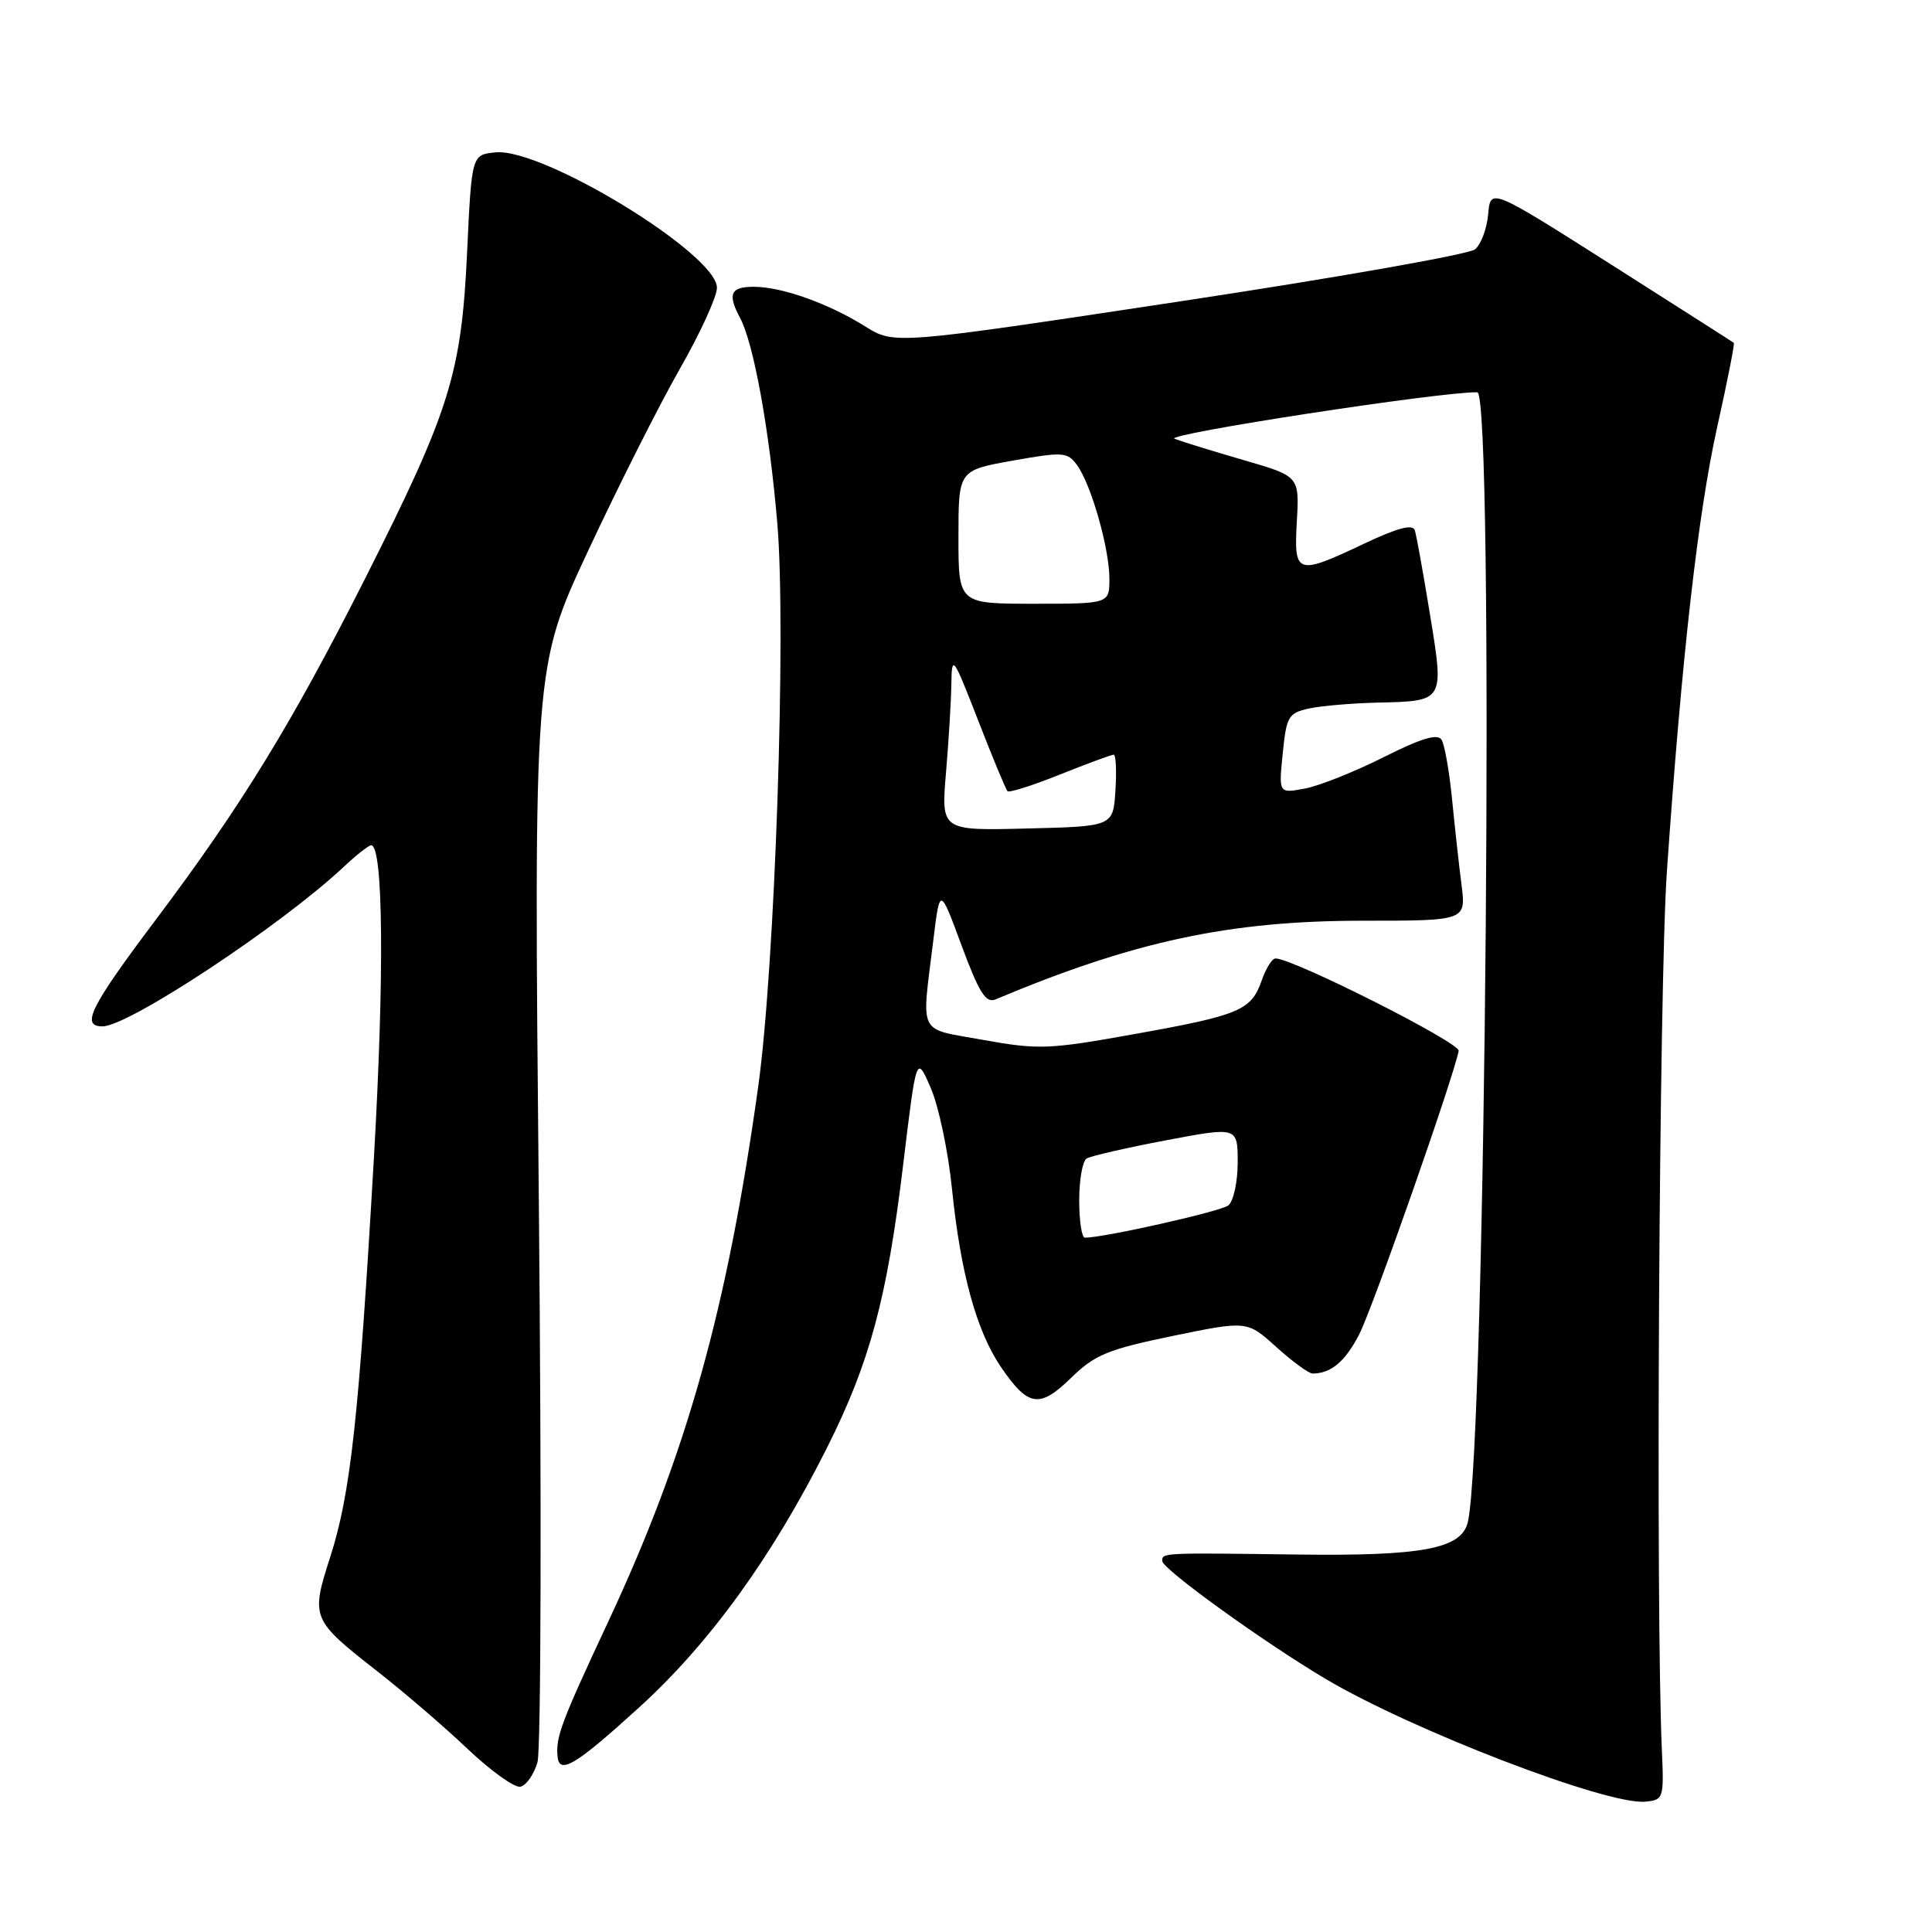 <?xml version="1.0" encoding="UTF-8" standalone="no"?>
<!DOCTYPE svg PUBLIC "-//W3C//DTD SVG 1.1//EN" "http://www.w3.org/Graphics/SVG/1.1/DTD/svg11.dtd" >
<svg xmlns="http://www.w3.org/2000/svg" xmlns:xlink="http://www.w3.org/1999/xlink" version="1.1" viewBox="0 0 256 256">
 <g >
 <path fill="currentColor"
d=" M 220.21 232.00 C 219.37 213.31 219.84 130.38 220.87 115.50 C 222.84 87.06 224.99 68.05 227.54 56.57 C 228.88 50.56 229.87 45.55 229.74 45.43 C 229.61 45.32 222.30 40.66 213.50 35.06 C 197.50 24.90 197.50 24.90 197.19 28.37 C 197.03 30.28 196.24 32.39 195.45 33.04 C 194.66 33.70 177.02 36.81 156.26 39.95 C 118.50 45.66 118.50 45.66 114.64 43.25 C 109.75 40.19 103.58 38.00 99.87 38.00 C 96.80 38.00 96.37 38.96 98.06 42.12 C 99.87 45.50 101.95 56.97 103.00 69.36 C 104.20 83.56 102.69 128.03 100.47 143.96 C 96.35 173.49 91.00 192.59 80.64 214.78 C 74.35 228.24 73.63 230.14 73.88 232.75 C 74.11 235.20 76.28 233.90 84.68 226.25 C 94.04 217.74 102.32 206.29 109.57 191.86 C 115.26 180.53 117.54 172.06 119.68 154.28 C 121.43 139.78 121.43 139.78 123.32 144.14 C 124.37 146.54 125.64 152.55 126.14 157.50 C 127.28 168.71 129.40 176.41 132.66 181.18 C 136.25 186.43 137.75 186.65 141.94 182.56 C 145.06 179.51 146.82 178.79 155.39 177.02 C 165.25 174.99 165.25 174.99 169.13 178.50 C 171.26 180.42 173.42 182.00 173.92 182.00 C 176.37 182.00 178.27 180.40 180.13 176.75 C 181.93 173.22 192.69 142.52 193.28 139.24 C 193.47 138.16 171.35 127.00 169.01 127.00 C 168.56 127.00 167.74 128.32 167.18 129.92 C 165.80 133.88 164.29 134.52 150.27 137.03 C 139.00 139.06 137.59 139.11 130.32 137.80 C 121.46 136.19 122.10 137.47 123.68 124.50 C 124.54 117.50 124.54 117.50 127.42 125.30 C 129.72 131.51 130.63 132.96 131.90 132.43 C 150.27 124.71 162.94 122.00 180.59 122.00 C 194.26 122.00 194.26 122.00 193.66 117.25 C 193.32 114.64 192.76 109.51 192.40 105.85 C 192.04 102.20 191.42 98.67 191.01 98.02 C 190.49 97.17 188.31 97.83 183.32 100.34 C 179.50 102.26 174.81 104.13 172.90 104.49 C 169.43 105.14 169.43 105.14 169.97 99.83 C 170.46 94.90 170.72 94.47 173.50 93.87 C 175.15 93.52 179.20 93.18 182.50 93.10 C 191.43 92.90 191.37 92.99 189.48 81.41 C 188.59 75.96 187.69 70.95 187.47 70.27 C 187.20 69.41 185.20 69.94 180.79 72.02 C 171.78 76.29 171.43 76.17 171.84 69.06 C 172.17 63.11 172.17 63.11 164.84 60.98 C 160.80 59.81 156.66 58.53 155.63 58.14 C 154.11 57.55 190.98 51.88 195.75 51.98 C 198.03 52.02 196.87 191.40 194.50 201.67 C 193.68 205.23 188.50 206.21 171.70 205.98 C 153.97 205.75 154.00 205.74 154.00 206.84 C 154.00 207.89 167.44 217.59 175.61 222.44 C 187.11 229.27 212.96 239.20 218.00 238.73 C 220.42 238.51 220.49 238.29 220.21 232.00 Z  M 71.22 233.50 C 71.69 231.85 71.77 198.57 71.40 159.46 C 70.72 88.43 70.72 88.43 77.94 72.96 C 81.91 64.46 87.37 53.62 90.08 48.88 C 92.79 44.14 95.00 39.30 95.00 38.13 C 95.00 33.68 71.95 19.58 65.66 20.19 C 62.50 20.50 62.50 20.50 61.89 33.50 C 61.14 49.50 59.61 54.39 48.49 76.44 C 38.72 95.80 31.98 106.80 20.59 121.94 C 11.95 133.43 10.67 136.00 13.58 136.00 C 17.04 136.00 37.26 122.63 45.55 114.86 C 47.22 113.29 48.86 112.00 49.18 112.00 C 50.79 112.00 50.94 129.26 49.54 153.50 C 47.55 187.93 46.46 197.88 43.76 206.30 C 41.16 214.40 41.24 214.60 50.05 221.50 C 53.57 224.25 58.93 228.86 61.97 231.75 C 65.01 234.63 68.14 236.88 68.93 236.75 C 69.71 236.61 70.74 235.15 71.22 233.50 Z  M 143.00 159.06 C 143.00 156.34 143.44 153.85 143.98 153.51 C 144.52 153.18 149.25 152.09 154.48 151.10 C 164.00 149.30 164.00 149.30 164.00 154.03 C 164.00 156.63 163.44 159.19 162.75 159.73 C 161.72 160.53 146.29 164.00 143.75 164.00 C 143.34 164.00 143.00 161.78 143.00 159.06 Z  M 125.35 102.38 C 125.71 98.16 126.03 92.85 126.06 90.60 C 126.12 86.68 126.28 86.90 129.61 95.46 C 131.52 100.39 133.28 104.61 133.50 104.84 C 133.73 105.06 136.86 104.07 140.47 102.62 C 144.07 101.18 147.27 100.00 147.57 100.00 C 147.86 100.00 147.97 102.14 147.80 104.75 C 147.50 109.50 147.50 109.50 136.10 109.78 C 124.70 110.07 124.70 110.07 125.35 102.38 Z  M 127.00 71.16 C 127.00 62.32 127.00 62.32 134.17 61.04 C 140.85 59.85 141.44 59.89 142.70 61.61 C 144.58 64.17 147.00 72.67 147.00 76.68 C 147.00 80.00 147.00 80.00 137.00 80.00 C 127.00 80.00 127.00 80.00 127.00 71.16 Z "/>
</g>
</svg>